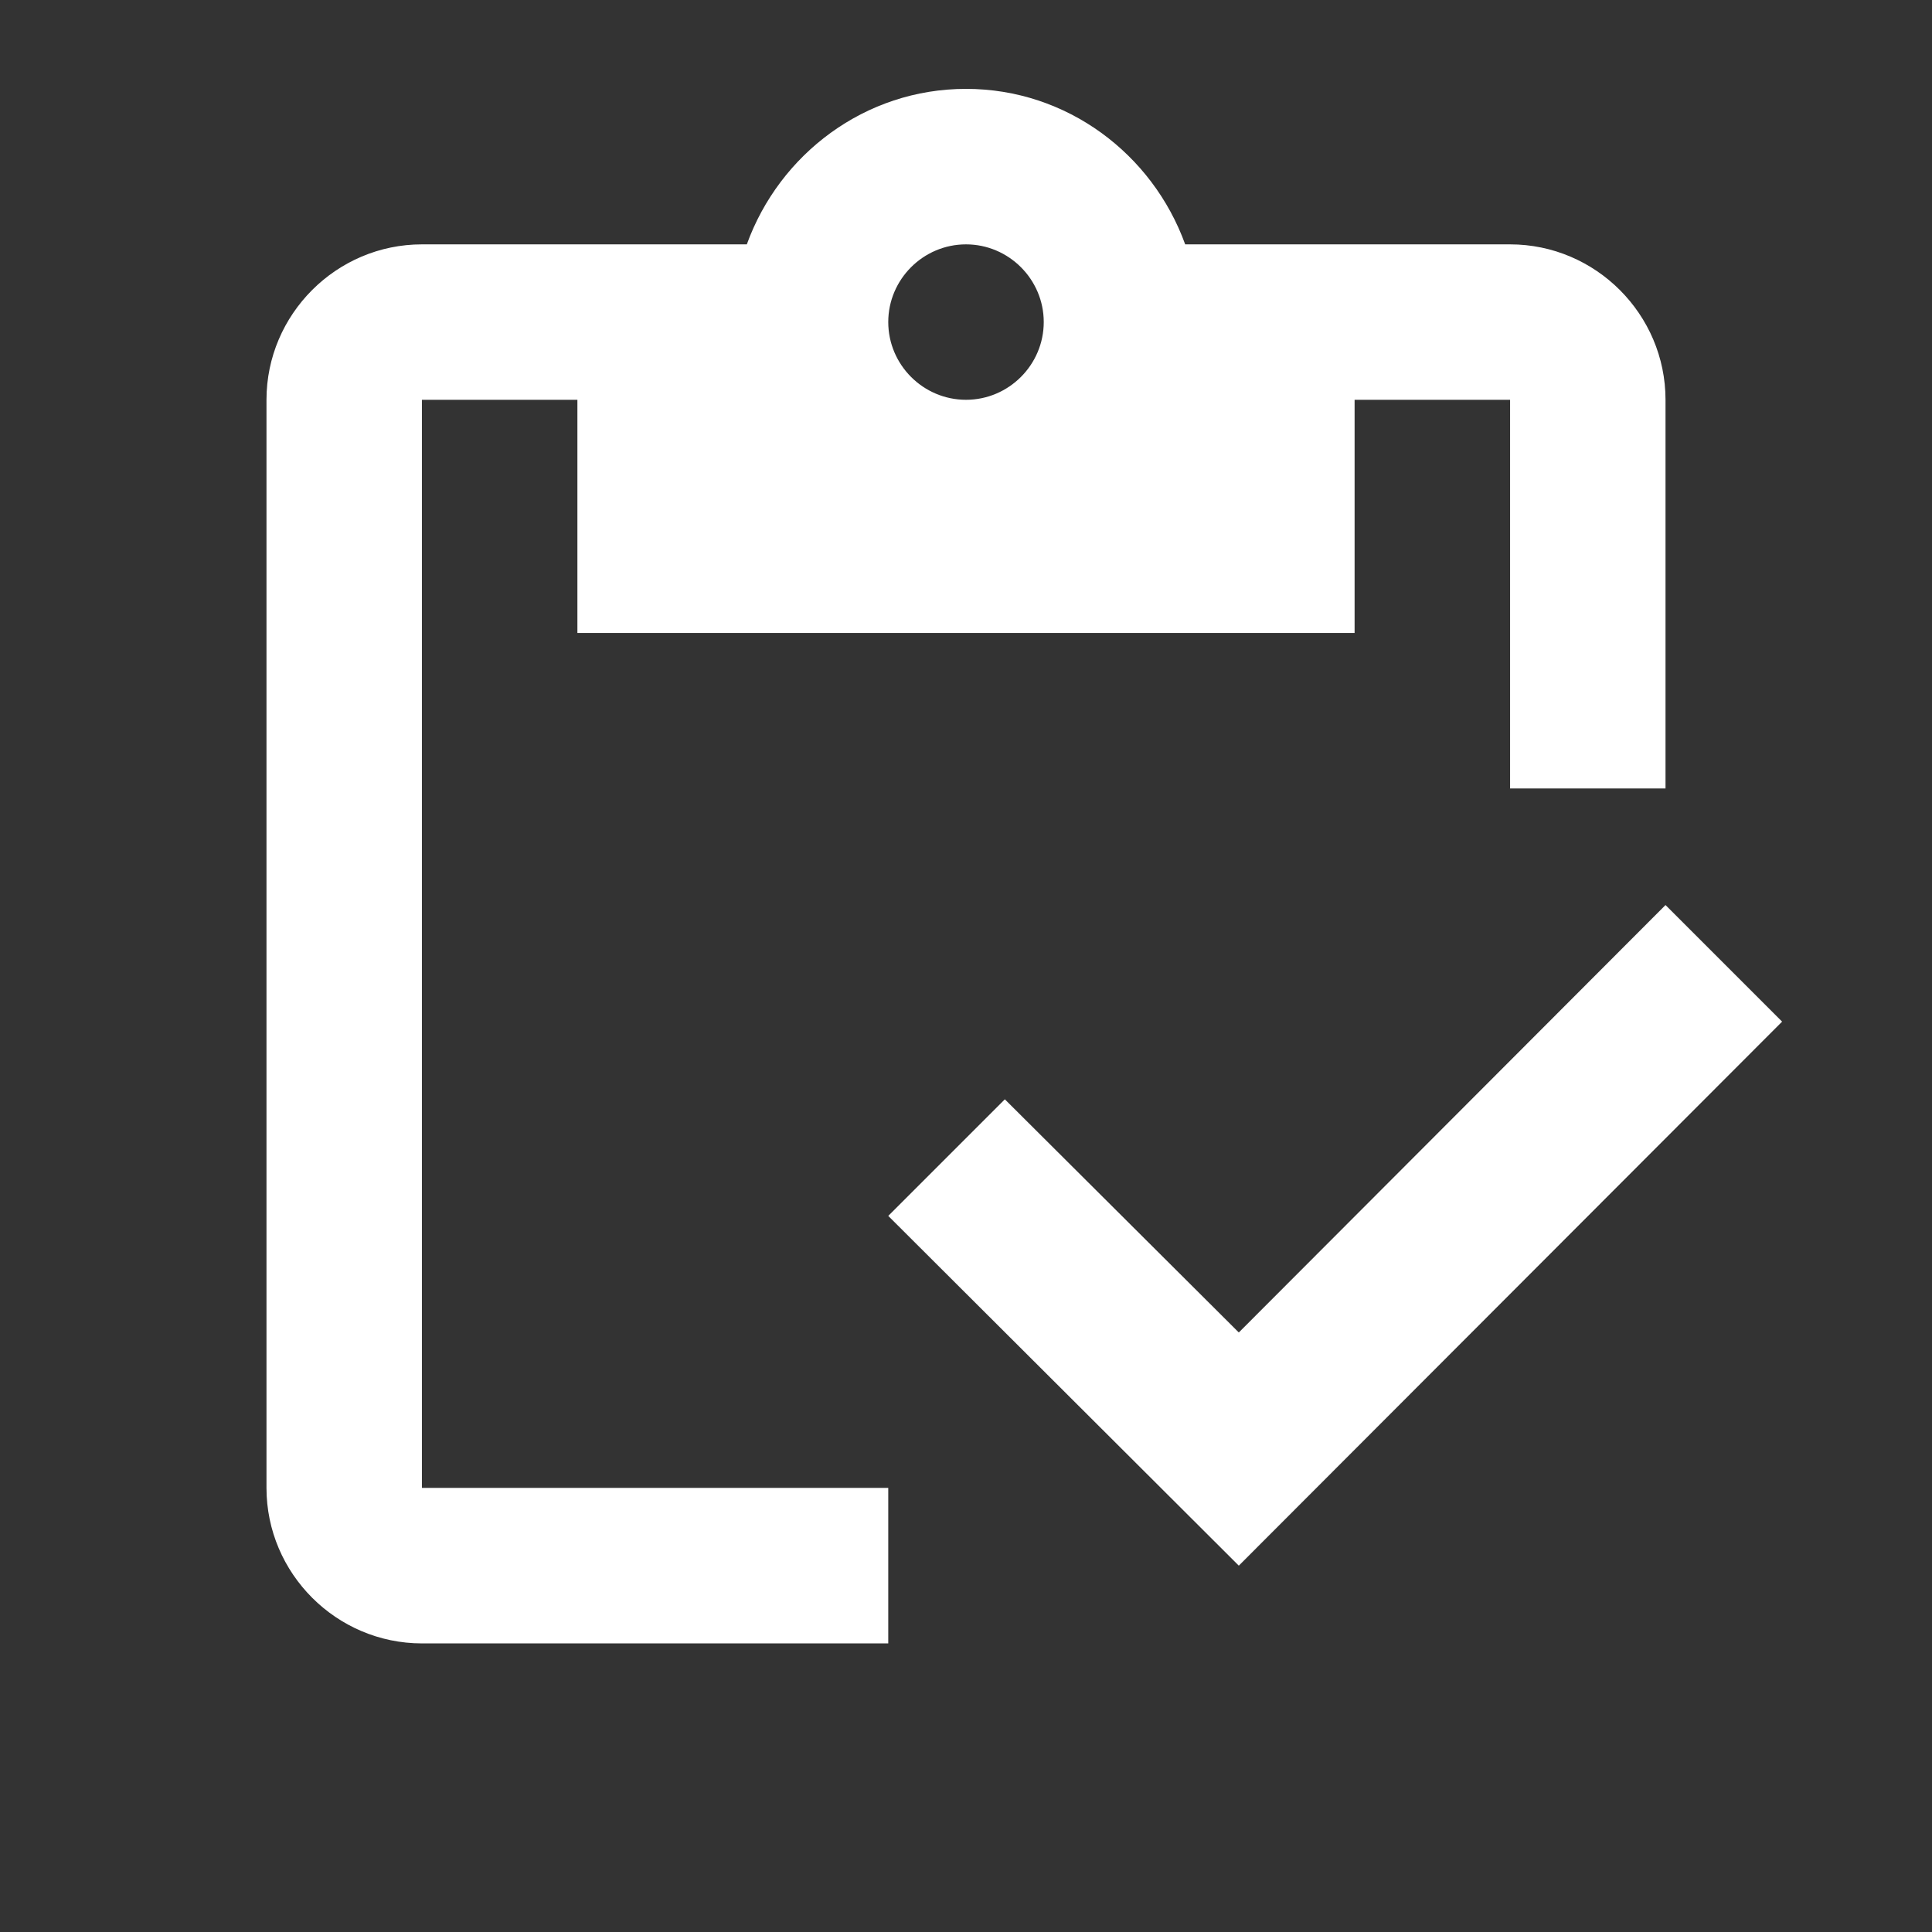 <svg width="29" height="29" viewBox="0 0 29 29" fill="none" xmlns="http://www.w3.org/2000/svg">
<rect x="0" y="0" width="29" height="29" fill="#333333" stroke="none"/>
<path d="M6.333 6.001H8.667V9.501H20.333V6.001H22.667V11.835H25V6.001C25 4.718 23.95 3.668 22.667 3.668H17.79C17.3 2.314 16.017 1.334 14.5 1.334C12.983 1.334 11.7 2.314 11.21 3.668H6.333C5.05 3.668 4 4.718 4 6.001V22.334C4 23.618 5.05 24.668 6.333 24.668H13.333V22.334H6.333V6.001ZM14.5 3.668C15.142 3.668 15.667 4.193 15.667 4.834C15.667 5.476 15.142 6.001 14.5 6.001C13.858 6.001 13.333 5.476 13.333 4.834C13.333 4.193 13.858 3.668 14.5 3.668Z" fill="white"/>
<path d="M25 13.585L18.595 20.001L15.083 16.501L13.333 18.251L18.595 23.501L26.75 15.335L25 13.585Z" fill="white"/>
</svg>
